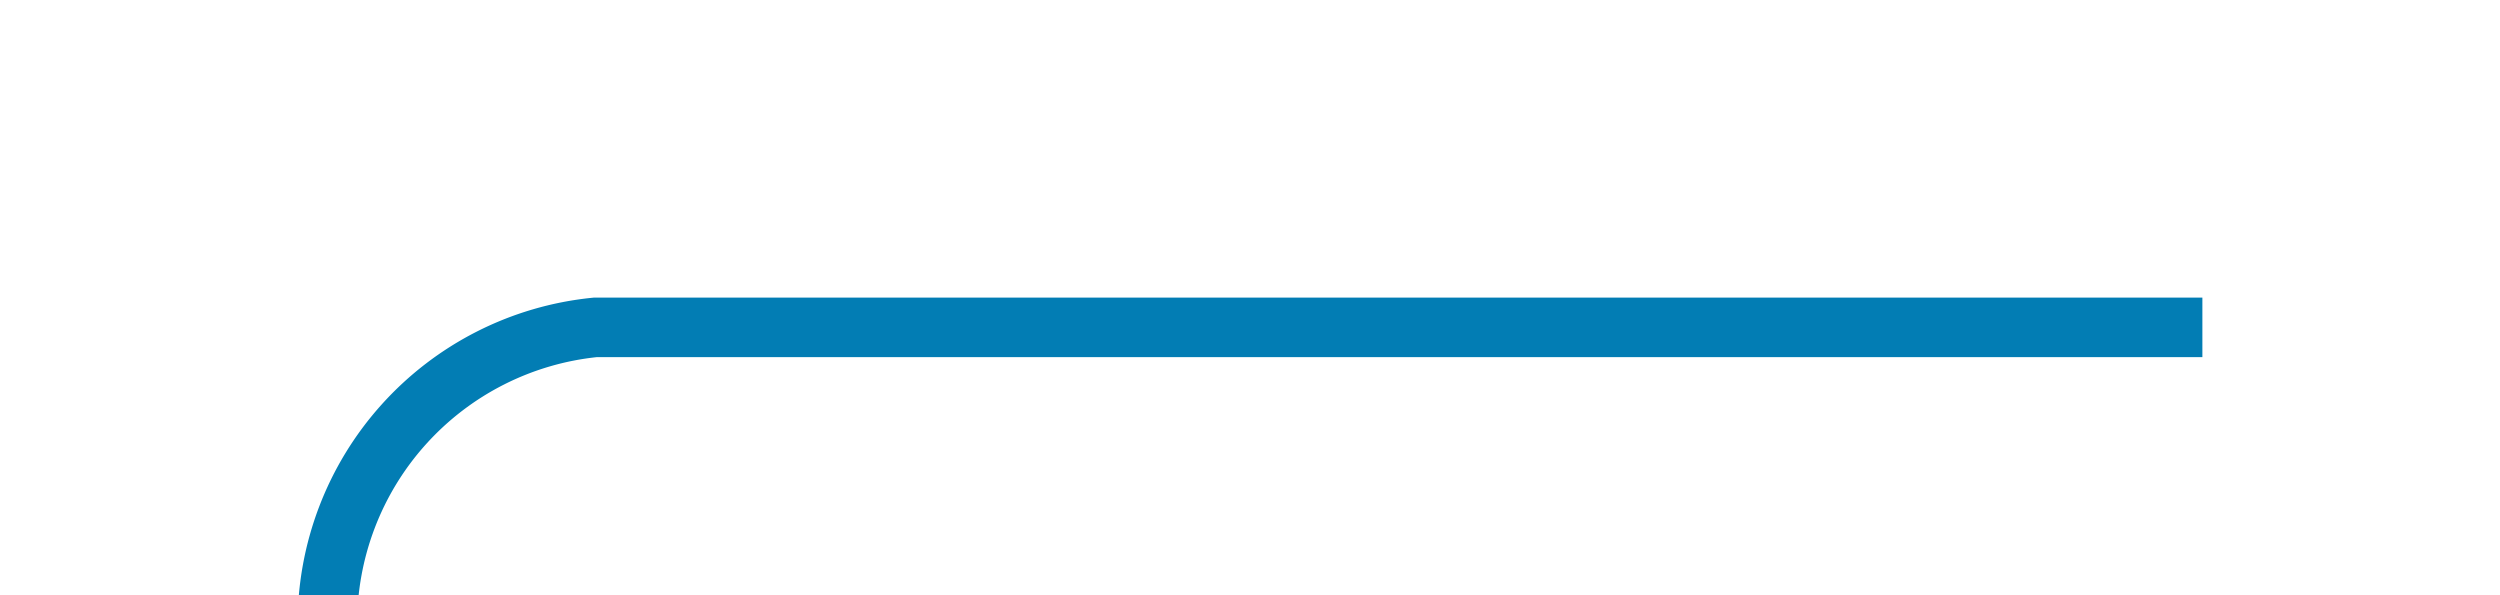 ﻿<?xml version="1.0" encoding="utf-8"?>
<svg version="1.1" xmlns:xlink="http://www.w3.org/1999/xlink" width="42px" height="10px" preserveAspectRatio="xMinYMid meet" viewBox="483 212  42 8" xmlns="http://www.w3.org/2000/svg">
  <path d="M 520 216.5  L 493 216.5  A 5 5 0 0 0 488.5 221.5 L 488.5 223  A 5 5 0 0 1 483.5 228.5 L 461 228.5  " stroke-width="1" stroke="#027db4" fill="none" />
  <path d="M 462 222.2  L 456 228.5  L 462 234.8  L 462 222.2  Z " fill-rule="nonzero" fill="#027db4" stroke="none" />
</svg>